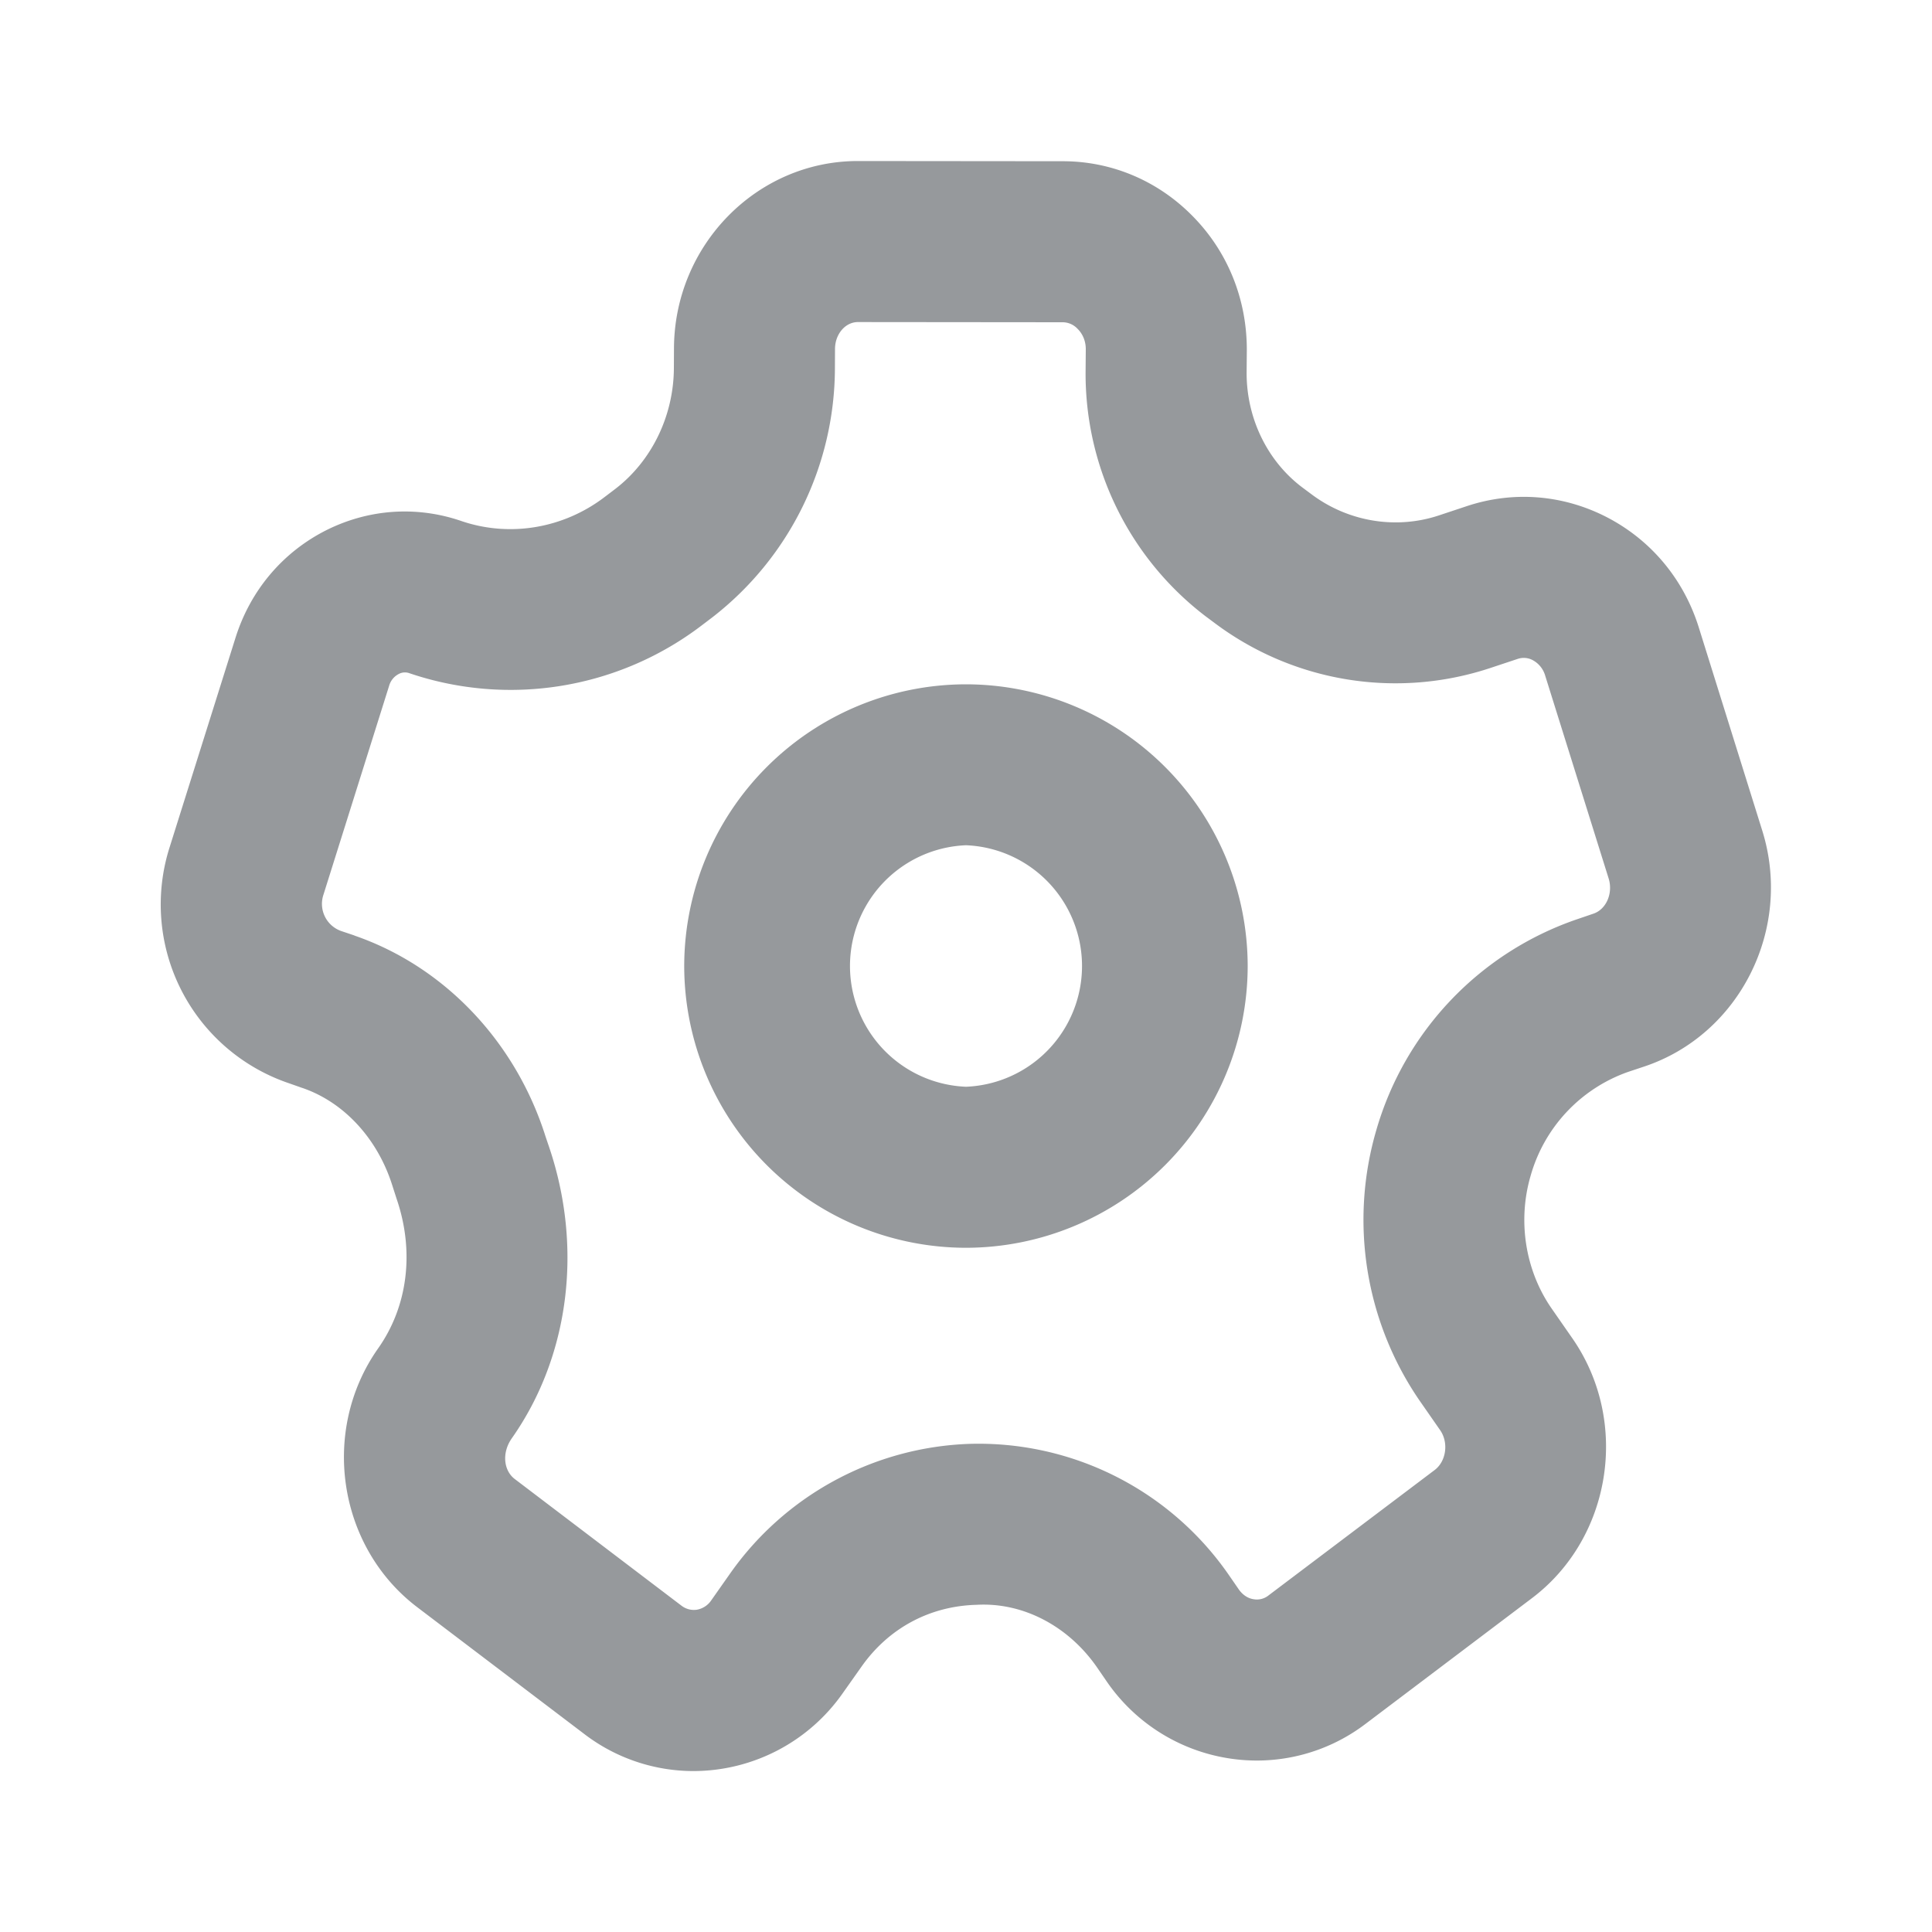 <svg width="20" height="20" fill="none" xmlns="http://www.w3.org/2000/svg"><path fill-rule="evenodd" clip-rule="evenodd" d="M3.669 9.685c.93.32 1.67 1.098 1.98 2.085l.034.1c.355 1.046.21 2.173-.384 3.018-.108.153-.084.337.03.423l1.727 1.312a.21.21 0 00.156.041.227.227 0 00.152-.099l.192-.273a3.163 3.163 0 012.476-1.345 3.15 3.15 0 012.695 1.366l.098.142c.05.07.11.094.152.1a.193.193 0 00.157-.041l1.717-1.296c.12-.09.147-.283.058-.412l-.217-.312a3.307 3.307 0 01-.443-2.8 3.262 3.262 0 012.077-2.178l.167-.057c.134-.044.207-.21.16-.364l-.657-2.1a.265.265 0 00-.129-.161.196.196 0 00-.156-.013l-.283.094a3.12 3.12 0 01-2.86-.47l-.09-.067a3.159 3.159 0 01-1.24-2.53l.002-.233c0-.11-.053-.18-.085-.211a.212.212 0 00-.152-.068l-2.122-.002c-.13 0-.236.124-.237.277l-.001.202A3.272 3.272 0 017.375 6.39l-.108.082a3.264 3.264 0 01-3.029.497.135.135 0 00-.11.008.198.198 0 00-.1.123l-.68 2.163a.298.298 0 00.184.375l.137.046zm3.509 8.649a1.86 1.86 0 01-1.13-.384l-1.727-1.311c-.825-.625-1.007-1.828-.407-2.68.312-.442.376-1.01.192-1.548l-.045-.14c-.153-.485-.501-.862-.932-1.009h-.001l-.136-.048a1.954 1.954 0 01-1.234-2.45l.68-2.162c.154-.49.487-.884.937-1.112.44-.221.937-.256 1.402-.096.5.17 1.054.077 1.481-.248l.108-.082c.38-.29.609-.76.61-1.258l.001-.2c.004-1.07.859-1.939 1.903-1.939h.003l2.123.002c.501.001.974.2 1.331.559.37.37.571.866.57 1.396l-.002.232c-.002.472.214.918.578 1.191l.09.067c.382.288.88.37 1.327.22l.283-.094c.48-.16.992-.12 1.443.11.463.237.804.644.961 1.149l.656 2.1c.317 1.015-.232 2.11-1.22 2.441l-.168.056a1.6 1.6 0 00-1.009 1.072c-.138.467-.058.982.216 1.377l.217.312c.595.86.405 2.067-.424 2.69l-1.717 1.297a1.859 1.859 0 01-1.426.357 1.885 1.885 0 01-1.257-.797l-.099-.144c-.291-.42-.758-.675-1.247-.647-.49.013-.913.246-1.19.639l-.193.273a1.89 1.89 0 01-1.548.809zM10 8.75a1.251 1.251 0 000 2.5 1.251 1.251 0 000-2.5m0 4.167A2.92 2.92 0 017.083 10 2.92 2.92 0 0110 7.084 2.92 2.92 0 0112.916 10 2.92 2.92 0 0110 12.917" fill="#96999C"/></svg>